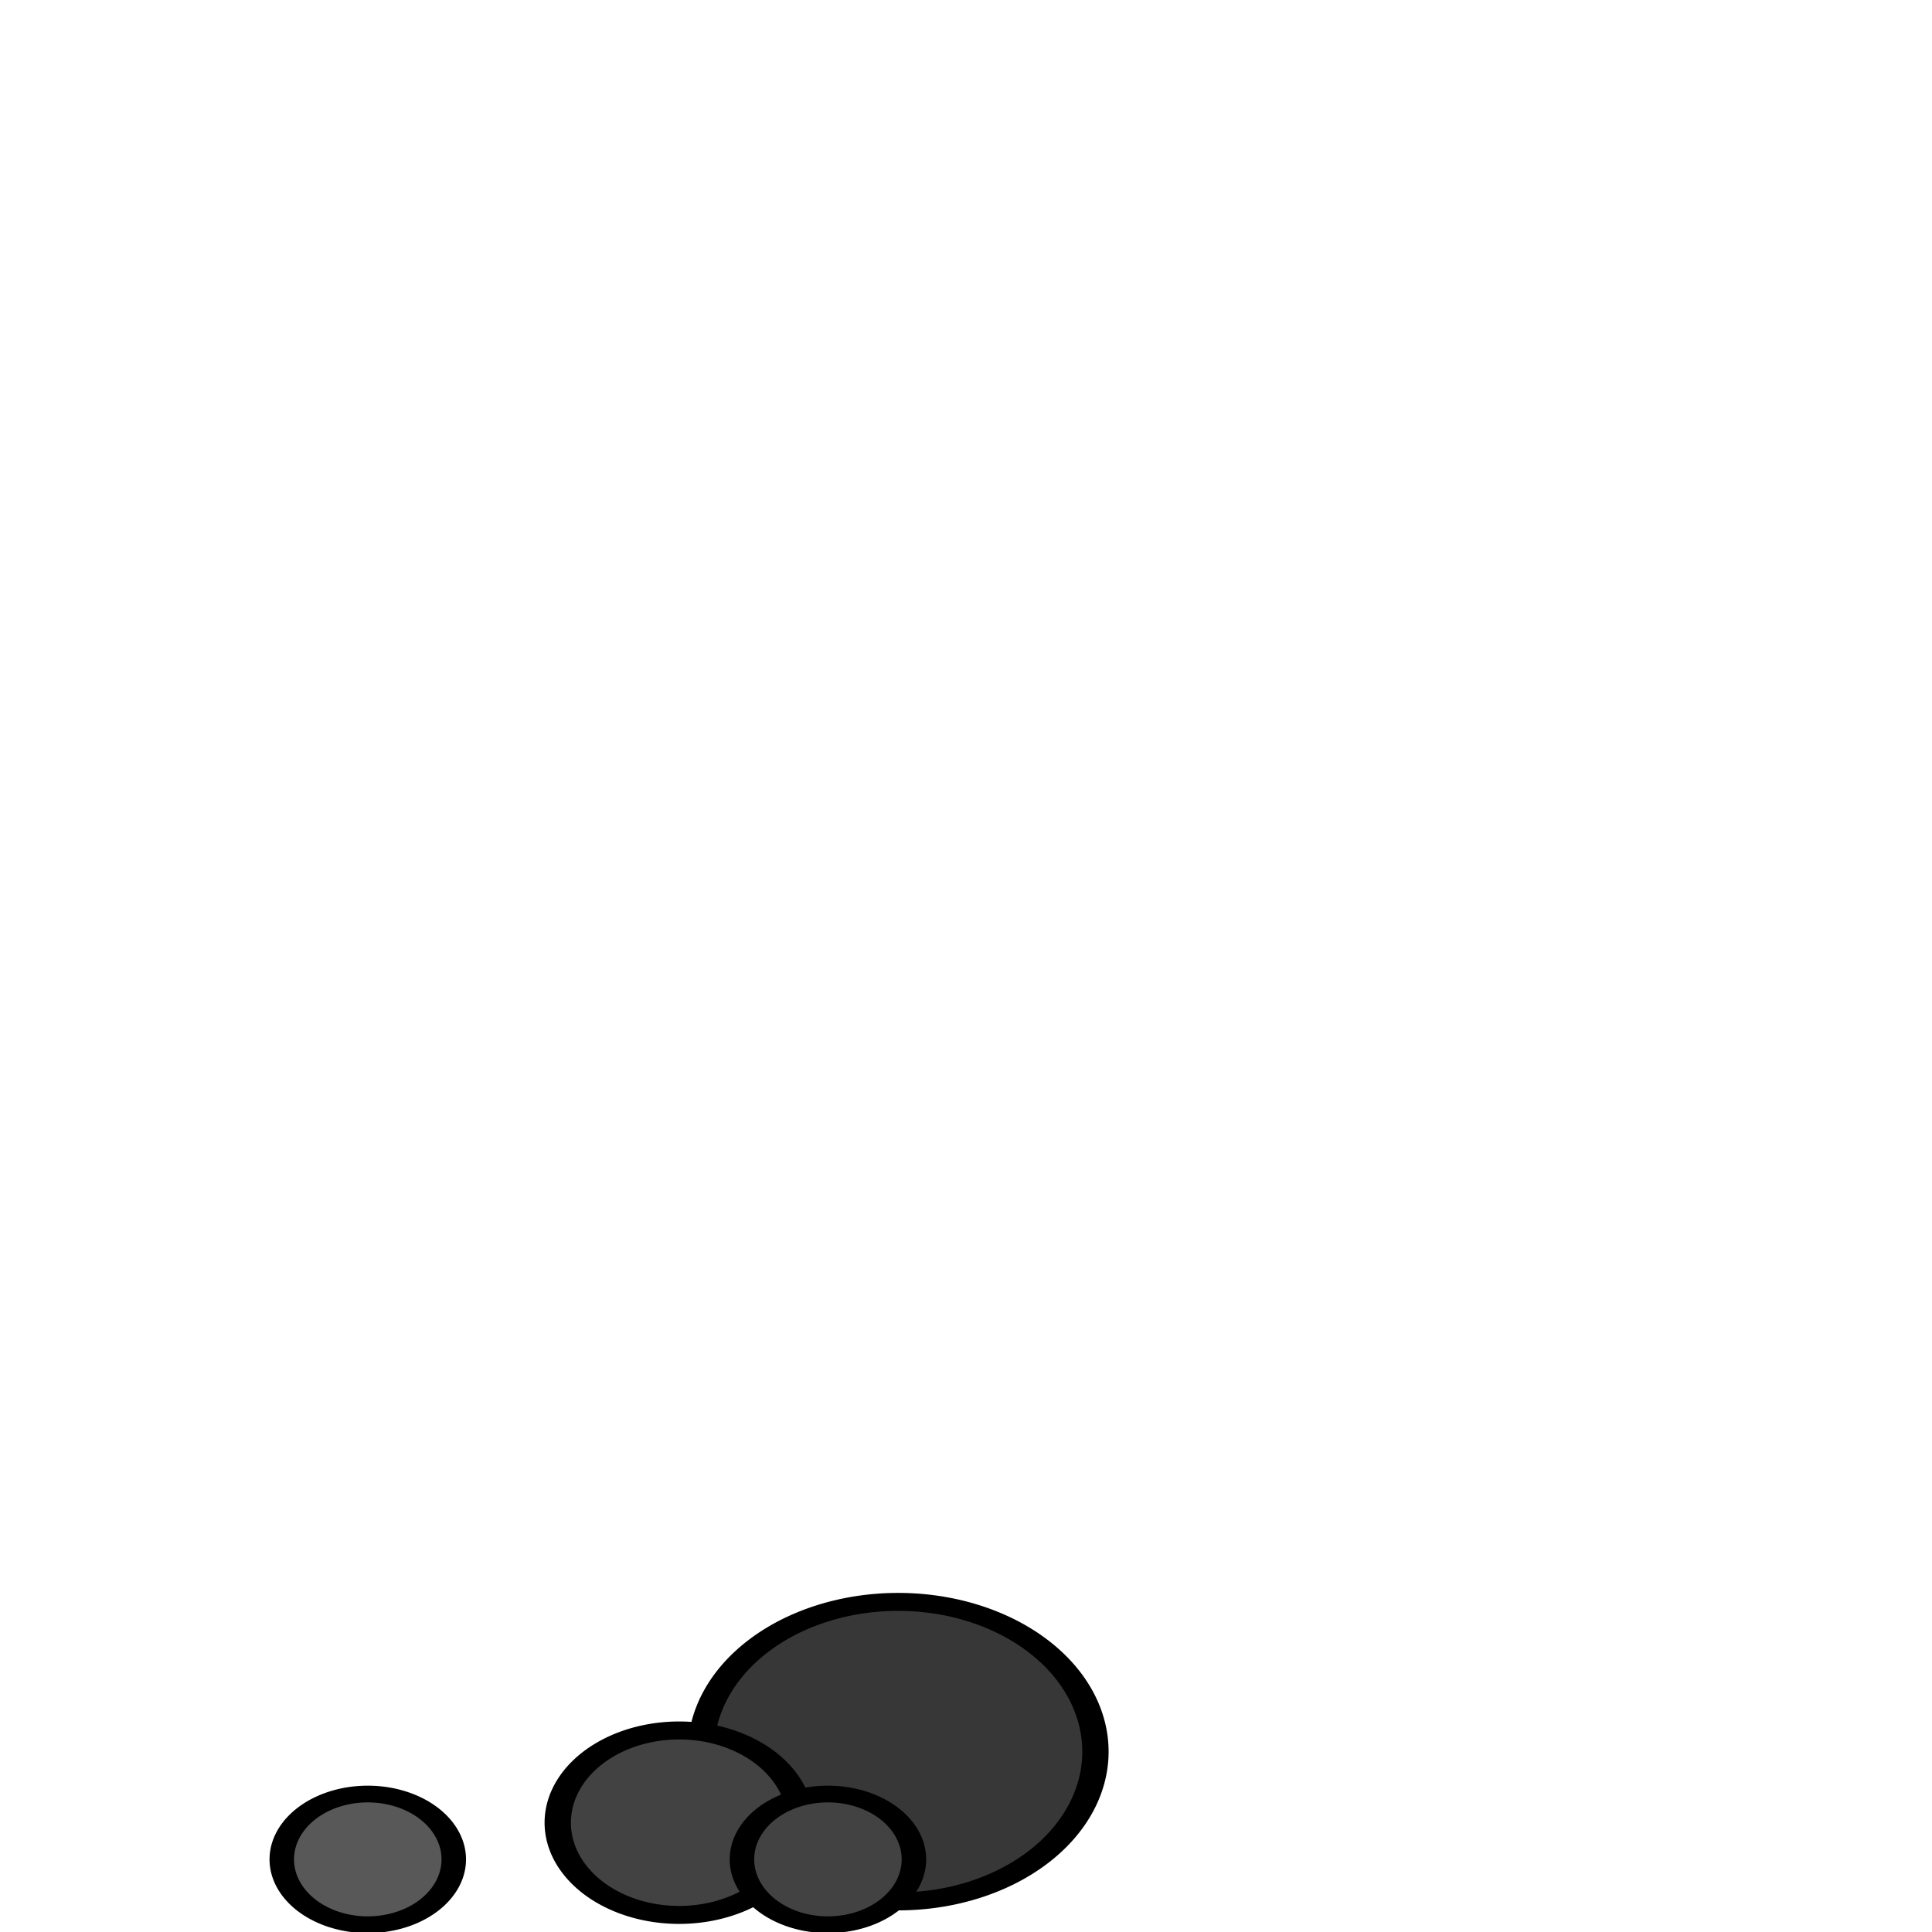 <?xml version="1.0" encoding="UTF-8" standalone="no"?>
<!-- Created with Inkscape (http://www.inkscape.org/) -->
<svg
   xmlns:dc="http://purl.org/dc/elements/1.1/"
   xmlns:cc="http://web.resource.org/cc/"
   xmlns:rdf="http://www.w3.org/1999/02/22-rdf-syntax-ns#"
   xmlns:svg="http://www.w3.org/2000/svg"
   xmlns="http://www.w3.org/2000/svg"
   xmlns:sodipodi="http://inkscape.sourceforge.net/DTD/sodipodi-0.dtd"
   xmlns:inkscape="http://www.inkscape.org/namespaces/inkscape"
   width="100"
   height="100"
   id="svg1307"
   sodipodi:version="0.32"
   inkscape:version="0.43"
   version="1.0"
   sodipodi:docbase="C:\shi\swf\bb\bbow\art\brush"
   sodipodi:docname="rock1.svg"
   inkscape:export-filename="C:\shi\swf\bb\bbow\art\brush\tree4.png"
   inkscape:export-xdpi="90"
   inkscape:export-ydpi="90">
  <defs
     id="defs1309" />
  <sodipodi:namedview
     id="base"
     pagecolor="#ffffff"
     bordercolor="#666666"
     borderopacity="1.0"
     inkscape:pageopacity="0.0"
     inkscape:pageshadow="2"
     inkscape:zoom="2.6865406"
     inkscape:cx="43.12149"
     inkscape:cy="18.130359"
     inkscape:current-layer="layer1"
     showgrid="true"
     inkscape:document-units="px"
     inkscape:grid-bbox="true"
     showborder="true"
     inkscape:window-width="902"
     inkscape:window-height="691"
     inkscape:window-x="25"
     inkscape:window-y="3" />
  <g
     id="layer1"
     inkscape:label="Layer 1"
     inkscape:groupmode="layer">
    <rect
       style="fill:#5b2000;fill-opacity:1;stroke:#401000;stroke-width:2;stroke-linecap:round;stroke-linejoin:bevel;stroke-miterlimit:4;stroke-dasharray:none;stroke-opacity:1"
       id="rect2216"
       width="10"
       height="53.659"
       x="-122.119"
       y="29.697" />
    <path
       sodipodi:type="arc"
       style="fill:#004a0e;fill-opacity:1;stroke:#002800;stroke-width:1.254;stroke-linecap:round;stroke-linejoin:bevel;stroke-miterlimit:4;stroke-dasharray:none;stroke-opacity:1"
       id="path2218"
       sodipodi:cx="41.454544"
       sodipodi:cy="35.81818"
       sodipodi:rx="14.545455"
       sodipodi:ry="16.181818"
       d="M 56 35.818 A 14.545 16.182 0 1 1  26.909,35.818 A 14.545 16.182 0 1 1  56 35.818 z"
       transform="matrix(1.668,0,0,1.061,-166.458,8.458)" />
    <path
       sodipodi:type="arc"
       style="fill:#004a0e;fill-opacity:1;stroke:#002800;stroke-width:1.254;stroke-linecap:round;stroke-linejoin:bevel;stroke-miterlimit:4;stroke-dasharray:none;stroke-opacity:1"
       id="path2226"
       sodipodi:cx="41.454544"
       sodipodi:cy="35.81818"
       sodipodi:rx="14.545455"
       sodipodi:ry="16.181818"
       d="M 56 35.818 A 14.545 16.182 0 1 1  26.909,35.818 A 14.545 16.182 0 1 1  56 35.818 z"
       transform="matrix(1.668,0,0,1.061,-205.458,7.865)" />
    <path
       sodipodi:type="arc"
       style="fill:#004a0e;fill-opacity:1;stroke:#002800;stroke-width:1.254;stroke-linecap:round;stroke-linejoin:bevel;stroke-miterlimit:4;stroke-dasharray:none;stroke-opacity:1"
       id="path2224"
       sodipodi:cx="41.454544"
       sodipodi:cy="35.81818"
       sodipodi:rx="14.545455"
       sodipodi:ry="16.181818"
       d="M 56 35.818 A 14.545 16.182 0 1 1  26.909,35.818 A 14.545 16.182 0 1 1  56 35.818 z"
       transform="matrix(1.668,0,0,1.061,-200.257,-13.63)" />
    <path
       sodipodi:type="arc"
       style="fill:#004a0e;fill-opacity:1;stroke:#002800;stroke-width:1.254;stroke-linecap:round;stroke-linejoin:bevel;stroke-miterlimit:4;stroke-dasharray:none;stroke-opacity:1"
       id="path2222"
       sodipodi:cx="41.454544"
       sodipodi:cy="35.81818"
       sodipodi:rx="14.545455"
       sodipodi:ry="16.181818"
       d="M 56 35.818 A 14.545 16.182 0 1 1  26.909,35.818 A 14.545 16.182 0 1 1  56 35.818 z"
       transform="matrix(1.668,0,0,1.061,-172.257,-12.996)" />
    <path
       transform="matrix(0.702,0,0,0.479,17.388,73.508)"
       d="M 56 35.818 A 14.545 16.182 0 1 1  26.909,35.818 A 14.545 16.182 0 1 1  56 35.818 z"
       sodipodi:ry="16.181818"
       sodipodi:rx="14.545455"
       sodipodi:cy="35.81818"
       sodipodi:cx="41.454544"
       id="path2777"
       style="fill:#373737;fill-opacity:1;stroke:#000000;stroke-width:1.94;stroke-linecap:round;stroke-linejoin:bevel;stroke-miterlimit:4;stroke-dasharray:none;stroke-opacity:1"
       sodipodi:type="arc" />
    <path
       sodipodi:type="arc"
       style="fill:#424242;fill-opacity:1;stroke:#000000;stroke-width:3.153;stroke-linecap:round;stroke-linejoin:bevel;stroke-miterlimit:4;stroke-dasharray:none;stroke-opacity:1"
       id="path2816"
       sodipodi:cx="41.454544"
       sodipodi:cy="35.81818"
       sodipodi:rx="14.545455"
       sodipodi:ry="16.181818"
       d="M 56 35.818 A 14.545 16.182 0 1 1  26.909,35.818 A 14.545 16.182 0 1 1  56 35.818 z"
       transform="matrix(0.432,0,0,0.295,17.244,83.776)" />
    <path
       transform="matrix(0.306,0,0,0.209,30.169,88.755)"
       d="M 56 35.818 A 14.545 16.182 0 1 1  26.909,35.818 A 14.545 16.182 0 1 1  56 35.818 z"
       sodipodi:ry="16.181818"
       sodipodi:rx="14.545455"
       sodipodi:cy="35.81818"
       sodipodi:cx="41.454544"
       id="path2818"
       style="fill:#424242;fill-opacity:1;stroke:#000000;stroke-width:4.142;stroke-linecap:round;stroke-linejoin:bevel;stroke-miterlimit:4;stroke-dasharray:none;stroke-opacity:1"
       sodipodi:type="arc" />
    <path
       style="fill:#424242;fill-opacity:1;fill-rule:evenodd;stroke:#000000;stroke-width:1px;stroke-linecap:butt;stroke-linejoin:miter;stroke-opacity:1"
       d="M -92.977,83.056 C -92.977,82.723 -92.977,82.39 -92.977,82.056 C -92.977,79.301 -80.91,75.724 -78.977,74.544 C -77.901,73.888 -76.658,73.552 -75.499,73.056 C -72.348,71.708 -72.315,71.124 -68.744,71.034 C -64.253,70.921 -66.328,72.156 -61.977,75.056 C -57.233,78.219 -63.119,75.13 -59.977,78.639 C -57.799,81.071 -53.074,78.862 -50.977,83.056 C -50.592,83.826 -54.927,87.896 -55.399,88.056 C -58.333,89.055 -63.447,88.056 -66.565,88.056 C -70.703,88.056 -74.84,88.056 -78.977,88.056 C -82.952,88.056 -84.424,86.056 -88.977,86.056 C -90.961,86.056 -100.628,85.856 -94.482,83.478 C -93.996,83.29 -93.479,83.197 -92.977,83.056 z "
       id="path2820"
       sodipodi:nodetypes="cssssssssssssc" />
    <path
       sodipodi:type="arc"
       style="fill:#585858;fill-opacity:1;stroke:#000000;stroke-width:4.142;stroke-linecap:round;stroke-linejoin:bevel;stroke-miterlimit:4;stroke-dasharray:none;stroke-opacity:1"
       id="path2822"
       sodipodi:cx="41.454544"
       sodipodi:cy="35.81818"
       sodipodi:rx="14.545455"
       sodipodi:ry="16.181818"
       d="M 56 35.818 A 14.545 16.182 0 1 1  26.909,35.818 A 14.545 16.182 0 1 1  56 35.818 z"
       transform="matrix(0.306,0,0,0.209,6.351,88.755)" />
  </g>
</svg>
